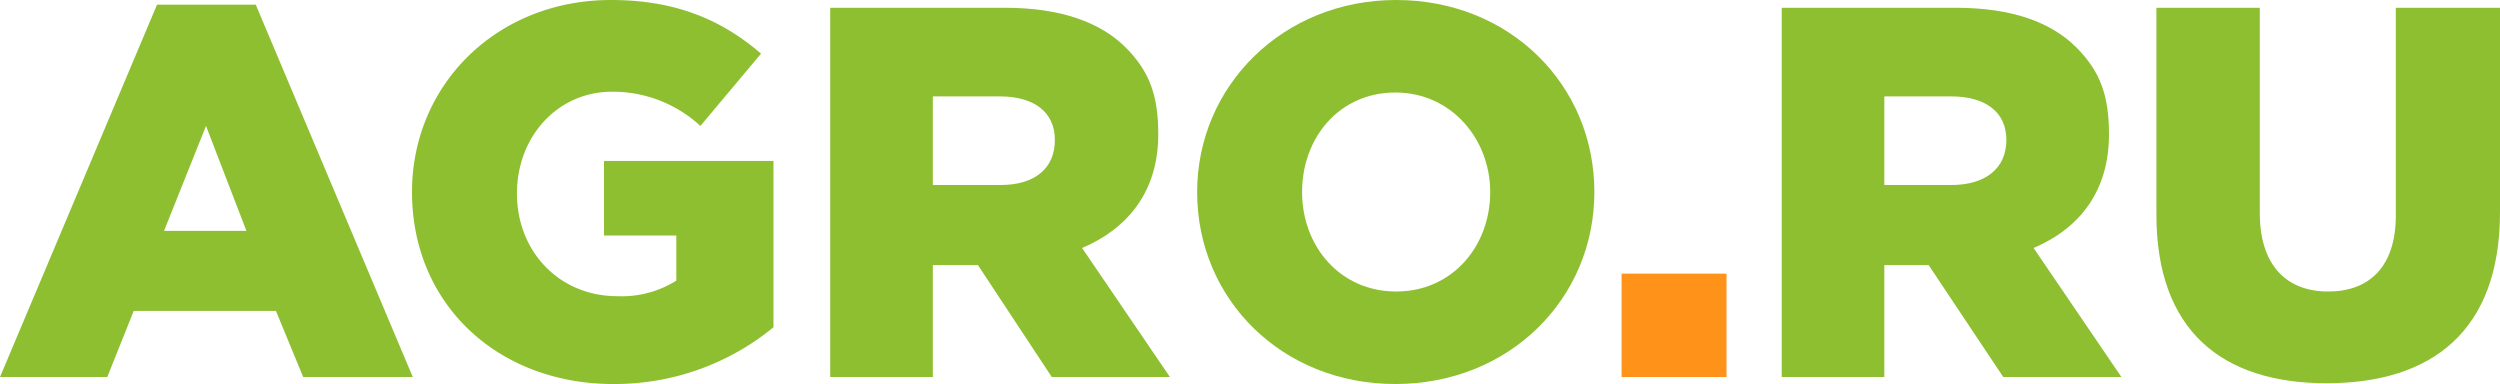 <svg xmlns="http://www.w3.org/2000/svg" viewBox="0 0 321.6 49.4"><title>agro.ru</title><path d="M20.6,9.8H33.3L53.5,57.7H39.4l-3.5-8.5H17.6l-3.4,8.5H.4ZM32.1,38.9,26.9,25.4,21.5,38.9Z" transform="translate(-0.4 -9.2)" style="fill:#8ebf31"/><path d="M53.4,33.9C53.4,20.1,64.3,9.2,79,9.2c8.4,0,14.3,2.6,19.3,6.9l-7.8,9.3A16.6,16.6,0,0,0,79.1,21c-6.9,0-12.2,5.7-12.2,13.1s5.4,13.2,12.9,13.2a13.2,13.2,0,0,0,7.6-2V39.5H78.1V29.9H99.9V51.3a32.2,32.2,0,0,1-20.6,7.3C64.5,58.6,53.4,48.4,53.4,33.9Z" transform="translate(-0.4 -9.2)" style="fill:#8ebf31"/><path d="M107.2,10.2h22.5c7.2,0,12.3,1.9,15.5,5.1s4.2,6.4,4.2,11.2c0,7.3-3.9,12.1-9.8,14.6l11.3,16.6H135.7l-9.5-14.4h-5.8V57.7H107.2ZM129.1,33c4.5,0,7-2.2,7-5.8s-2.7-5.6-7.1-5.6h-8.6V33Z" transform="translate(-0.4 -9.2)" style="fill:#8ebf31"/><path d="M154.4,33.9c0-13.6,11-24.7,25.6-24.7s25.5,10.9,25.5,24.7-11,24.7-25.6,24.7S154.4,47.7,154.4,33.9Zm37.7,0c0-6.8-5-12.8-12.2-12.8s-12,5.8-12,12.8,4.9,12.8,12.1,12.8S192.1,40.9,192.1,33.9Z" transform="translate(-0.4 -9.2)" style="fill:#8ebf31"/><path d="M209,44.4h13.5V57.7H209Z" transform="translate(-0.4 -9.2)" style="fill:#ff931a"/><path d="M229.6,10.2H252c7.3,0,12.3,1.9,15.5,5.1s4.2,6.4,4.2,11.2c0,7.3-3.8,12.1-9.7,14.6l11.3,16.6H258.1l-9.6-14.4h-5.7V57.7H229.6ZM251.4,33c4.5,0,7.1-2.2,7.1-5.8s-2.7-5.6-7.1-5.6h-8.6V33Z" transform="translate(-0.4 -9.2)" style="fill:#8ebf31"/><path d="M277.8,36.8V10.2h13.3V36.6c0,6.8,3.5,10.1,8.8,10.1s8.7-3.2,8.7-9.8V10.2H322V36.5c0,15.3-8.8,22-22.3,22S277.8,51.7,277.8,36.8Z" transform="translate(-0.4 -9.2)" style="fill:#8ebf31"/></svg>